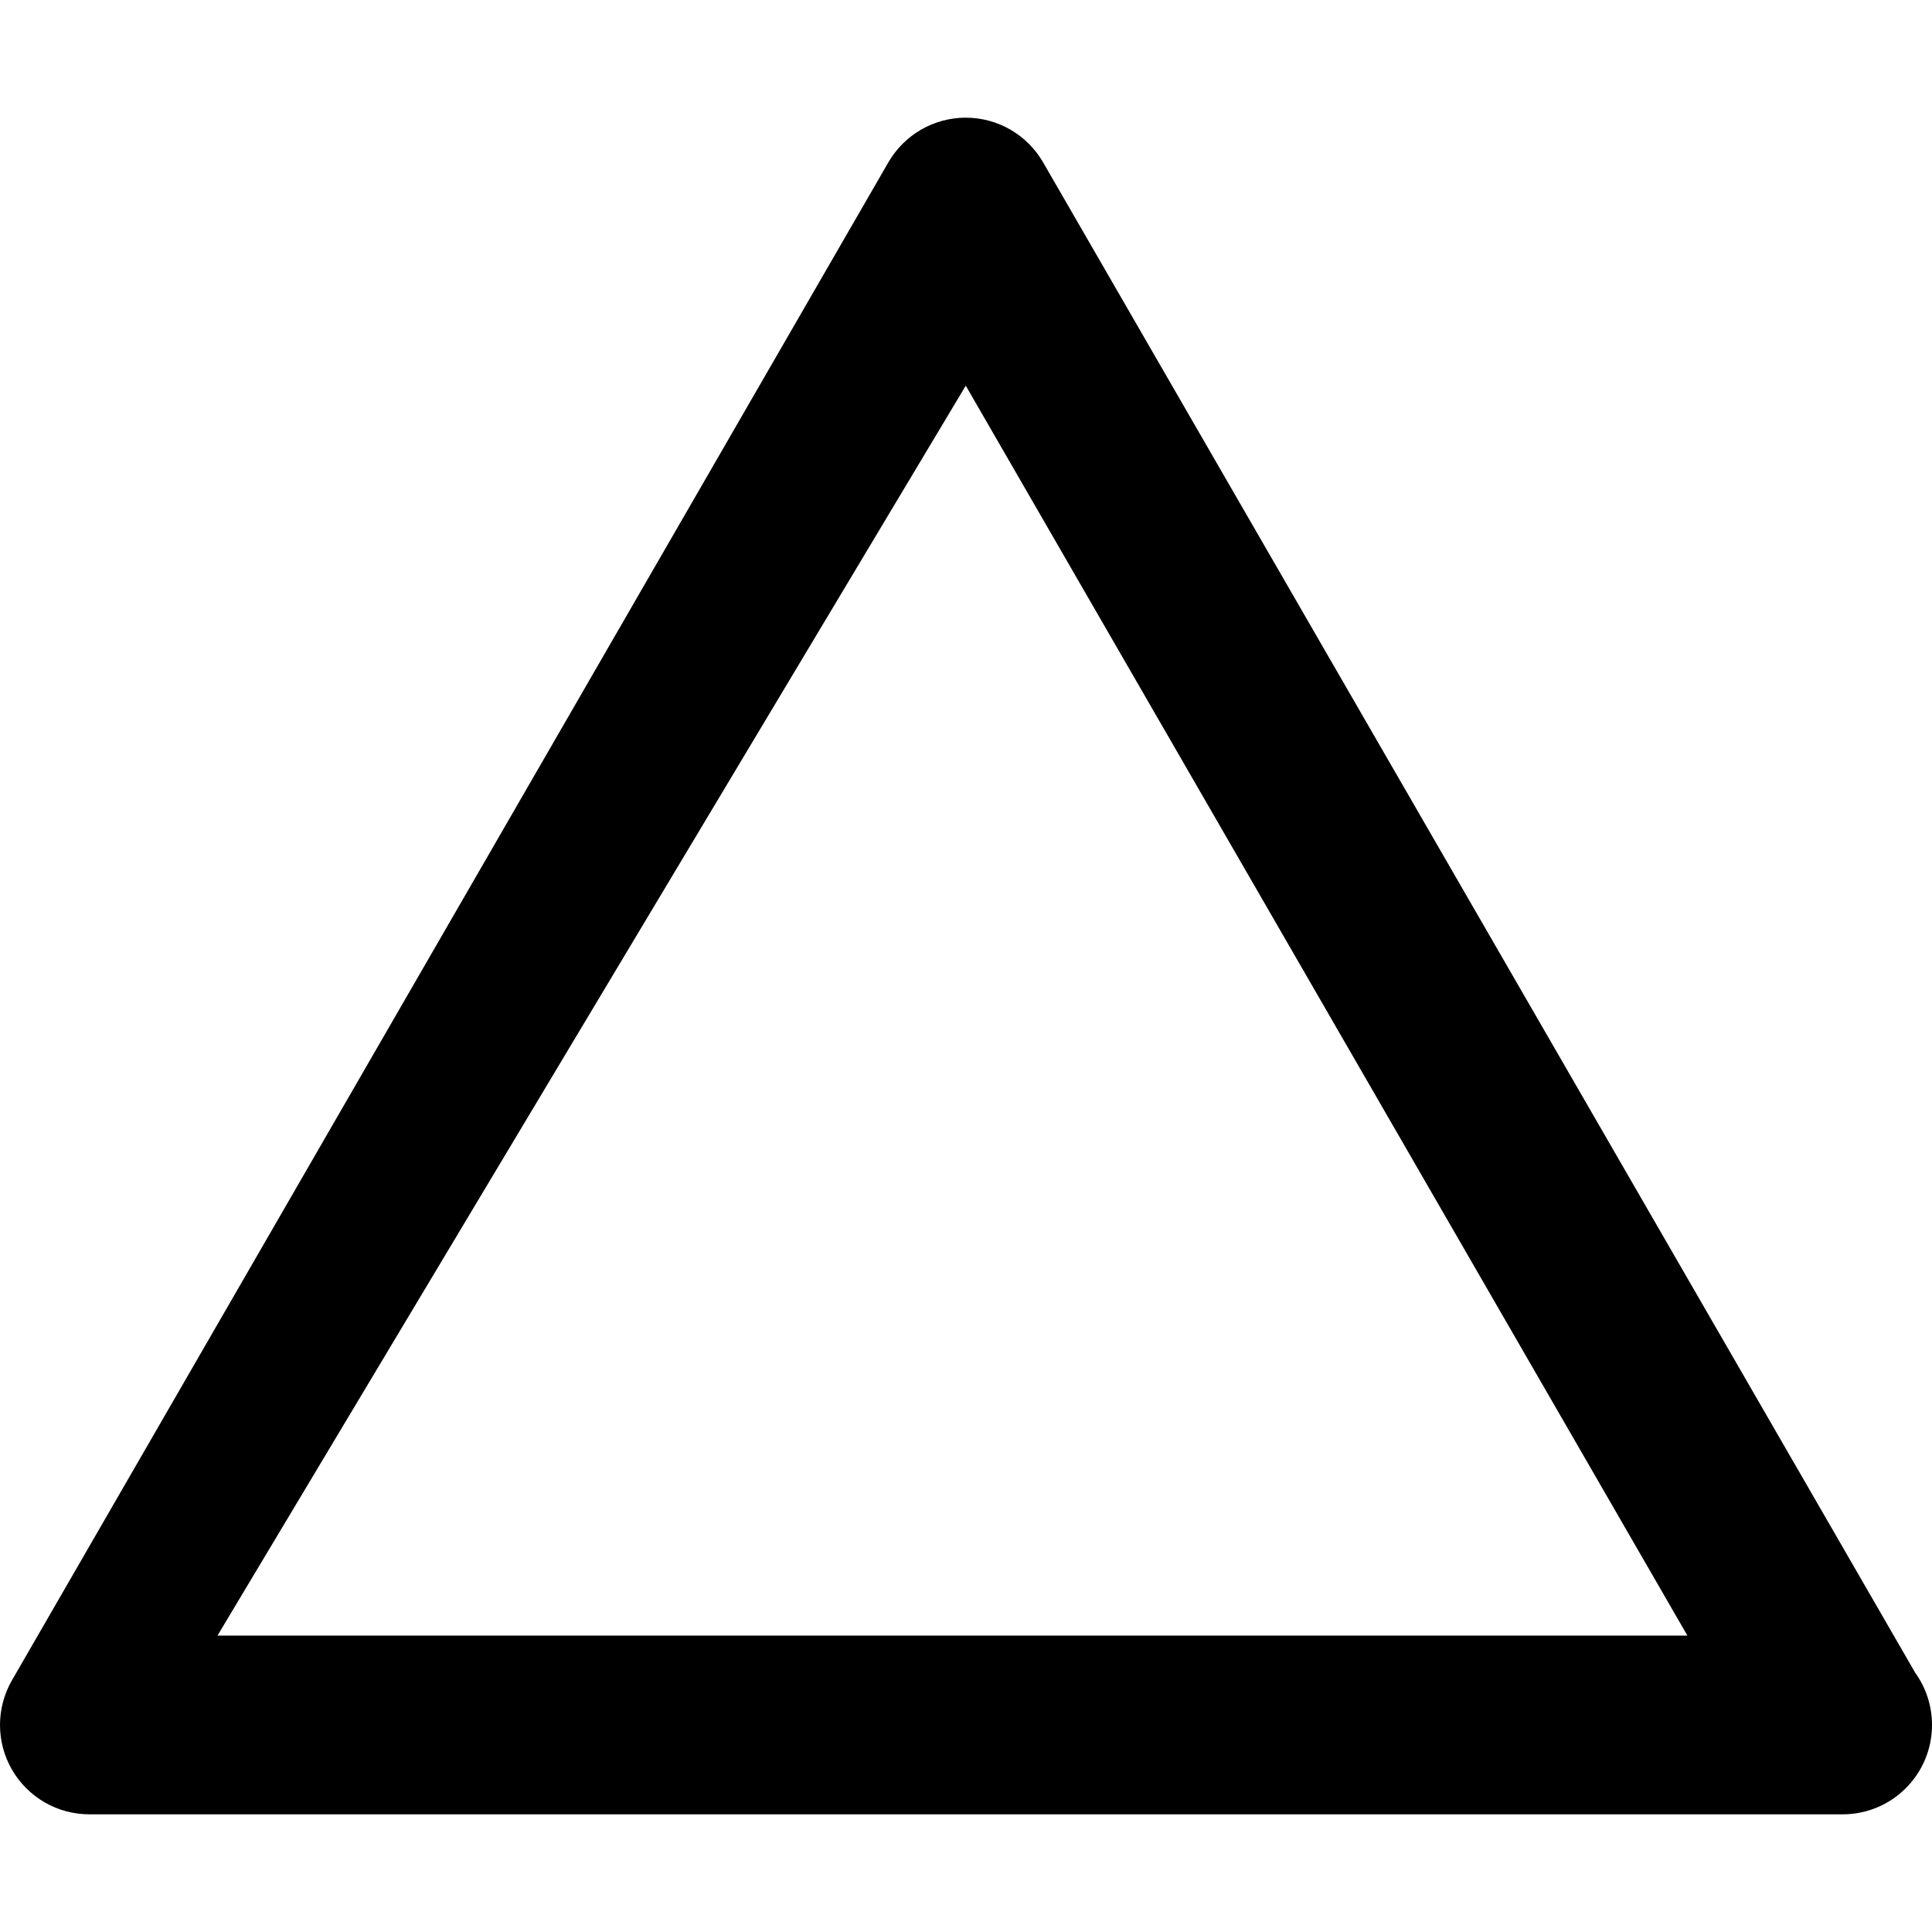 <svg width="32" height="32" viewBox="0 0 32 32" fill="none" xmlns="http://www.w3.org/2000/svg">
<g clip-path="url(#clip0)">
<path d="M30.52 30.051L30.512 30.051L1.48 30.051C0.951 30.051 0.463 29.769 0.198 29.311C-0.066 28.853 -0.066 28.289 0.198 27.831L14.714 2.689C14.979 2.231 15.467 1.949 15.996 1.949C16.524 1.949 17.013 2.231 17.277 2.689L31.722 27.706C31.897 27.95 32 28.248 32 28.571C32 29.388 31.338 30.051 30.52 30.051ZM3.602 27.091L27.949 27.091L15.996 6.388L3.602 27.091Z" fill="black"/>
</g>
<defs>
<clipPath id="clip0">
<rect width="32" height="32" fill="white" transform="translate(32 32) rotate(-180)"/>
</clipPath>
</defs>
</svg>

